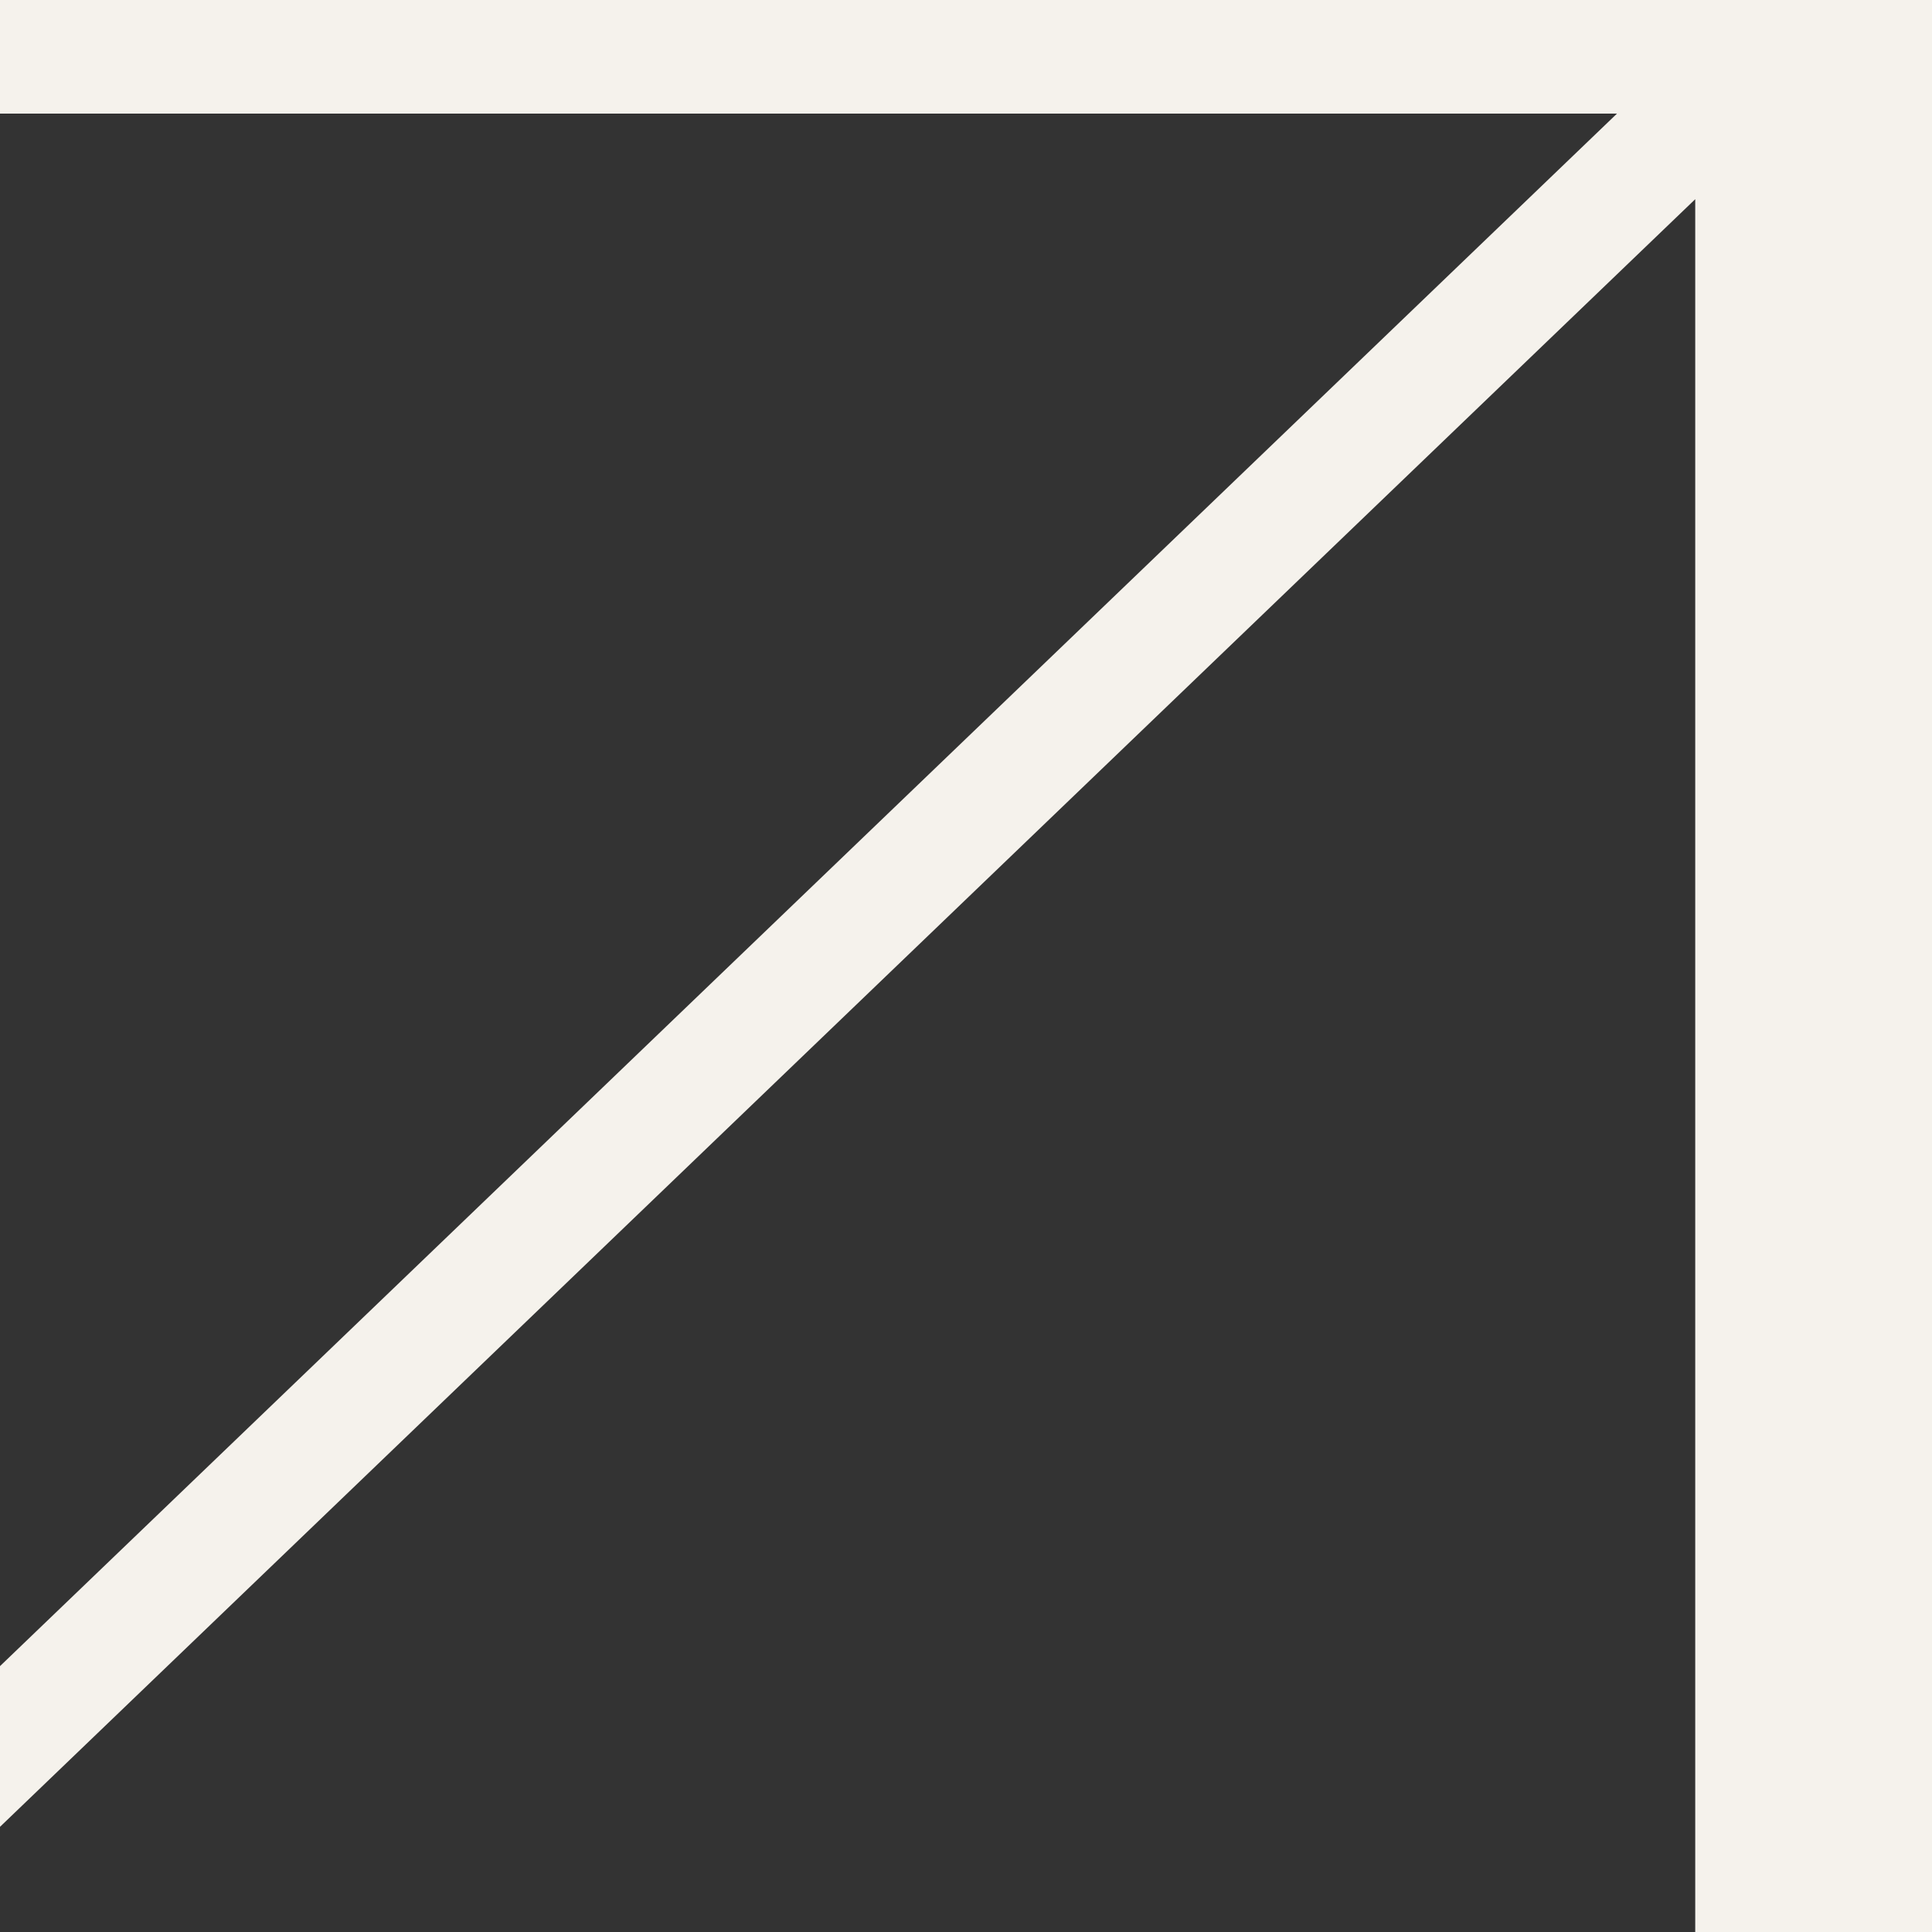 <svg width="20" height="20" viewBox="0 0 20 20" fill="none" xmlns="http://www.w3.org/2000/svg">
<rect x="0" y="0" width="20" height="20" fill="#333333" stroke="none"/>
<path d="M16.739 1.176L-0.831 1.176L-0.831 0H20V20H17.549L17.549 2.062L-1.134 20L-2 19.168L16.739 1.176Z" fill="#F5F2EC"/>
</svg>

